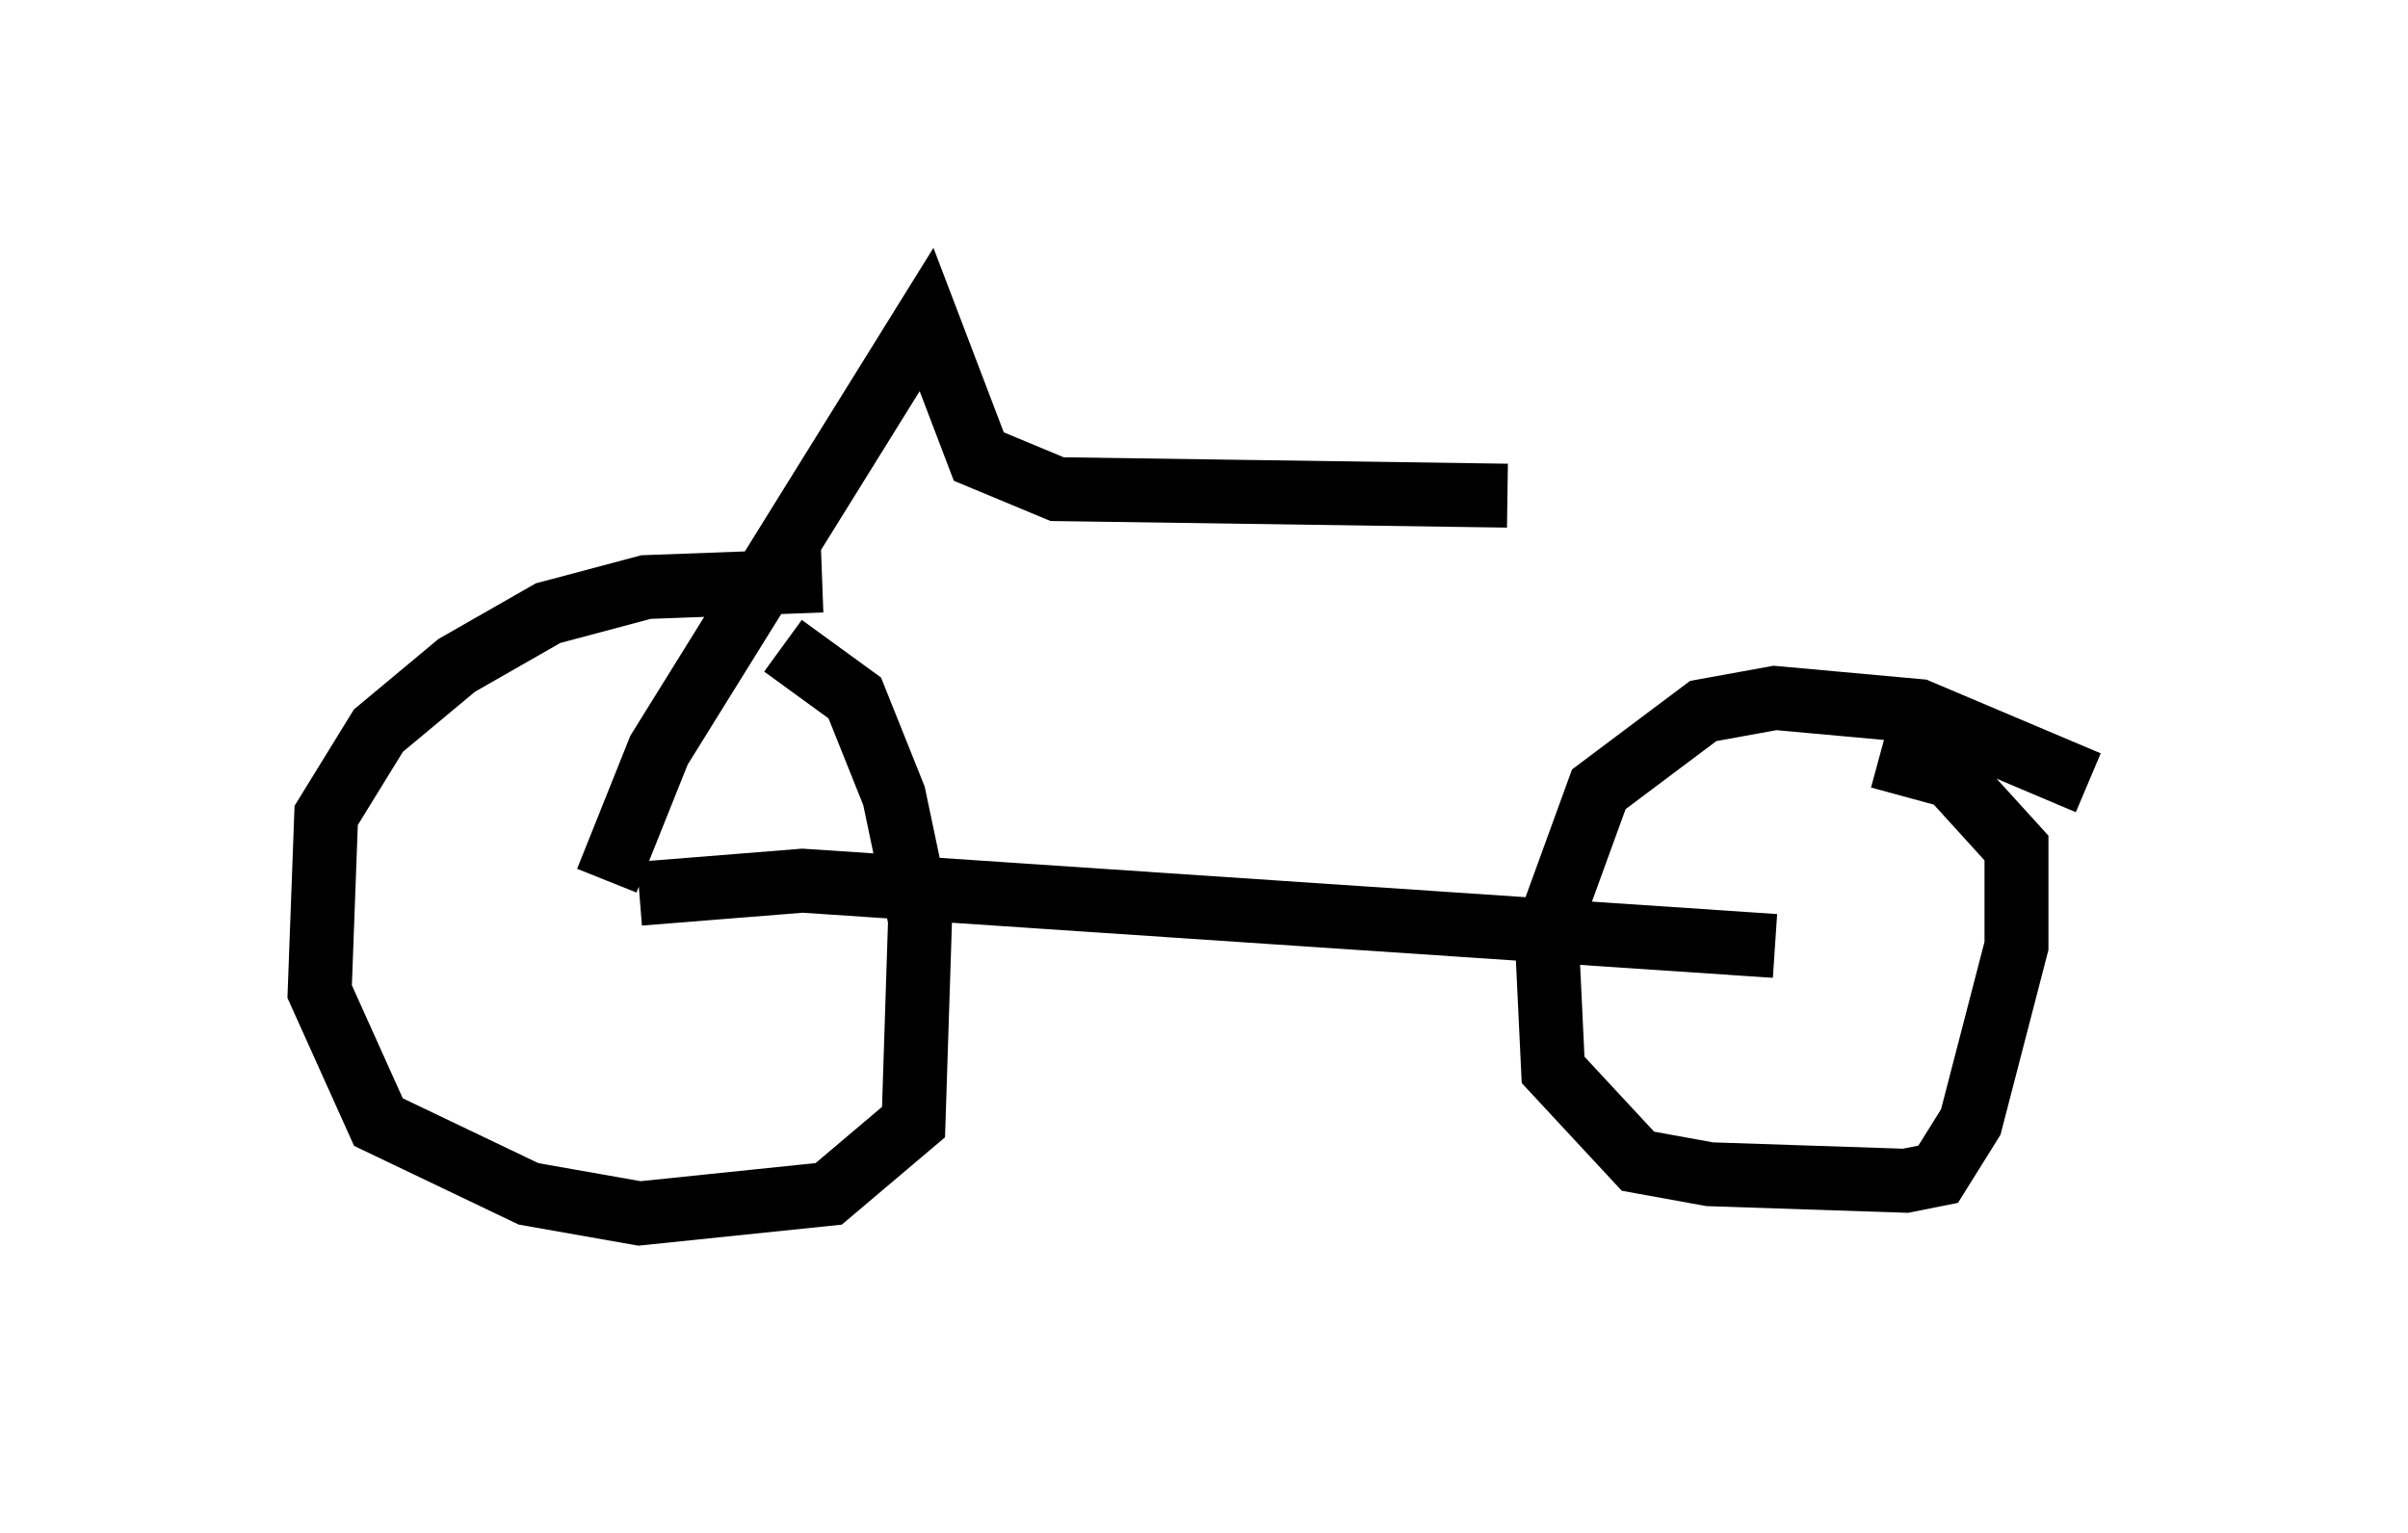 <?xml version="1.0" encoding="utf-8" ?>
<svg baseProfile="full" height="23.986" version="1.1" width="37.665" xmlns="http://www.w3.org/2000/svg" xmlns:ev="http://www.w3.org/2001/xml-events" xmlns:xlink="http://www.w3.org/1999/xlink"><defs /><rect fill="white" height="23.986" width="37.665" x="0" y="0" /><path d="M15.004, 10.41 m-2.144, -1.327 l-2.756, 0.102 -1.531, 0.408 l-1.429, 0.817 -1.225, 1.021 l-0.817, 1.327 -0.102, 2.756 l0.919, 2.042 2.348, 1.123 l1.735, 0.306 2.96, -0.306 l1.327, -1.123 0.102, -3.165 l-0.408, -1.94 -0.613, -1.531 l-1.123, -0.817 m20.417, 2.144 l-2.654, -1.123 -2.246, -0.204 l-1.123, 0.204 -1.633, 1.225 l-0.817, 2.246 0.102, 2.144 l1.327, 1.429 1.123, 0.204 l3.063, 0.102 0.51, -0.102 l0.51, -0.817 0.715, -2.756 l0.0, -1.531 -1.021, -1.123 l-1.123, -0.306 m-19.396, 2.144 l2.552, -0.204 15.211, 1.021 m-18.273, -1.021 l0.817, -2.042 4.185, -6.738 l0.817, 2.144 1.225, 0.51 l7.044, 0.102 " fill="none" stroke="black" stroke-width="1" /></svg>